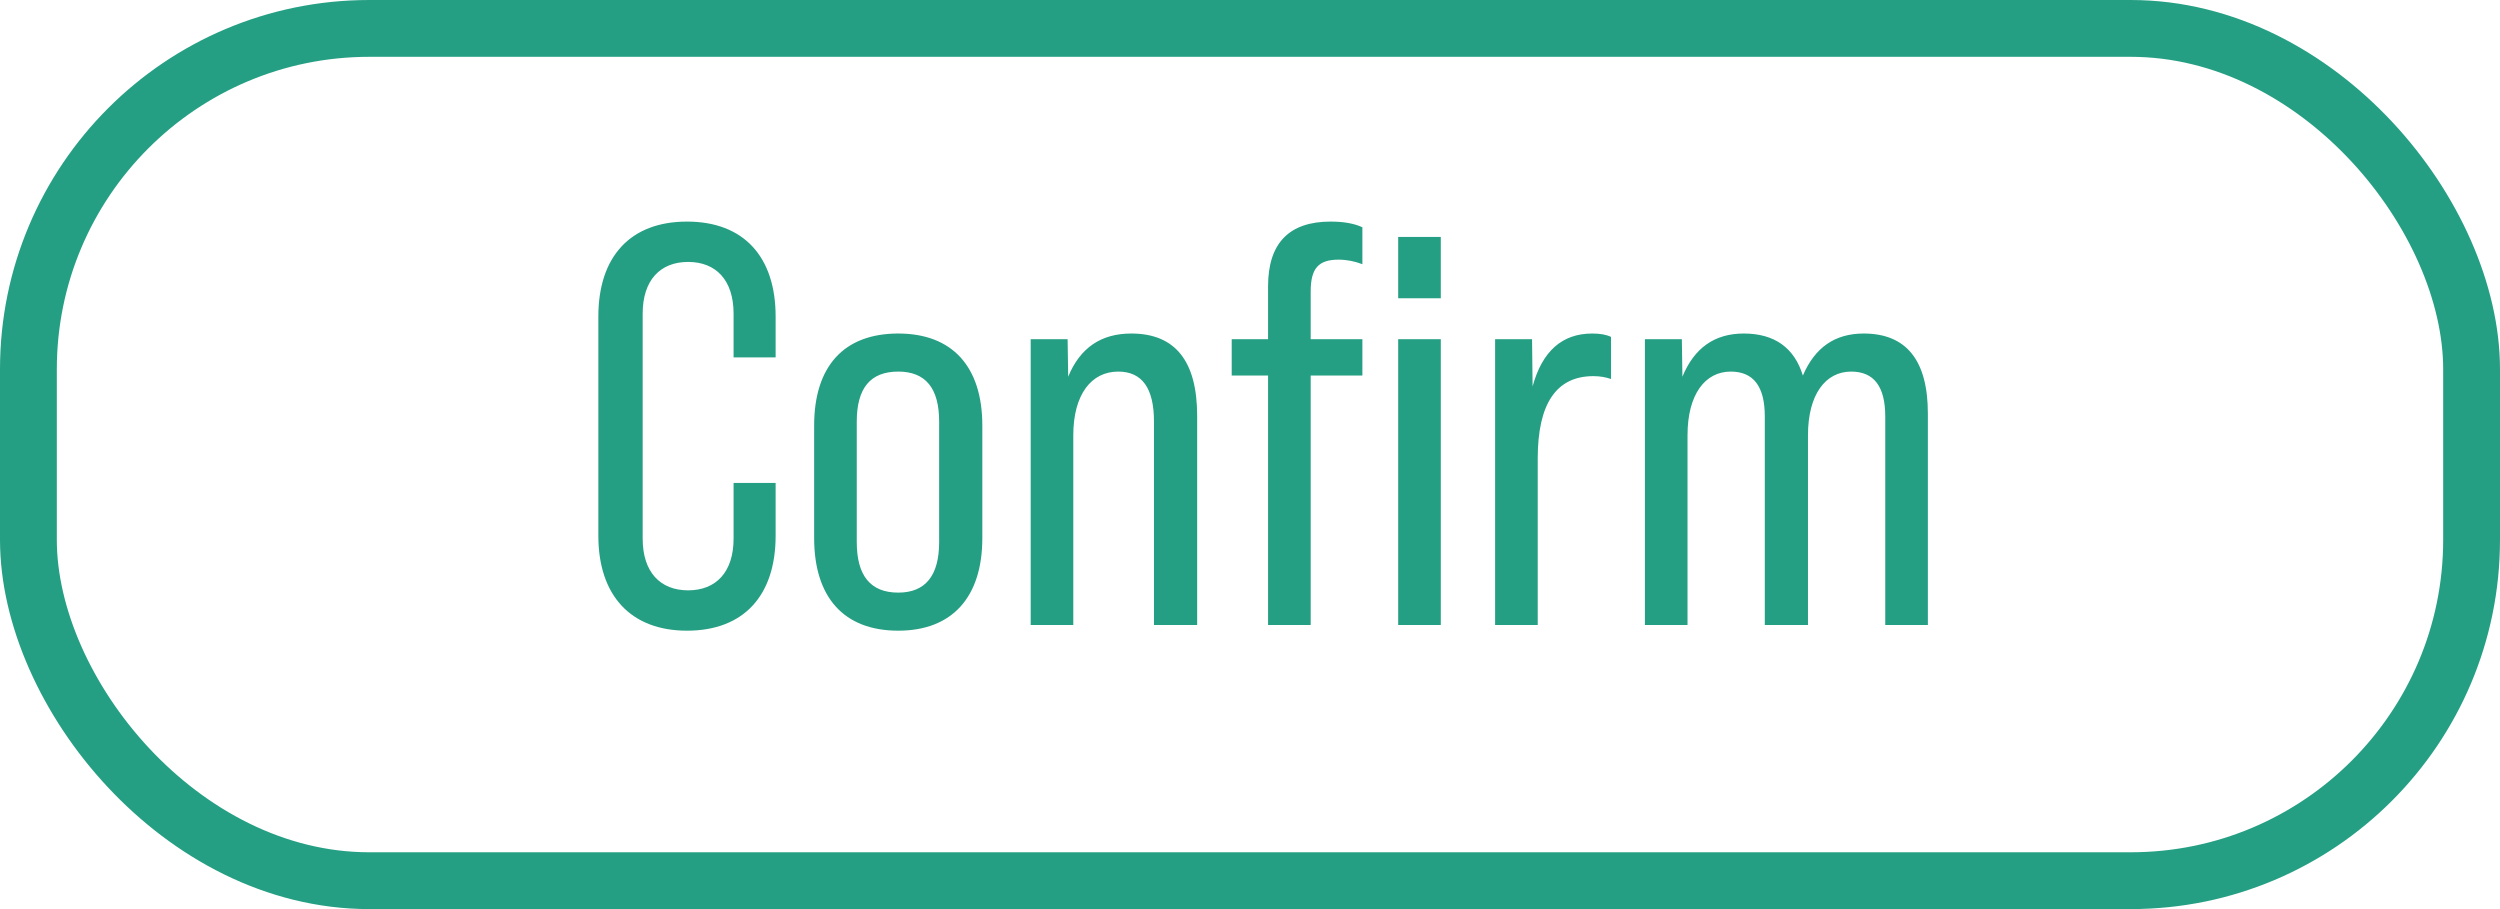<svg width="88" height="32" viewBox="0 0 88 32" fill="none" xmlns="http://www.w3.org/2000/svg">
<rect x="1" y="1" width="86" height="30" rx="12" stroke="#259F83" stroke-width="2"/>
<path d="M24.182 22.2C22.202 22.2 21.062 20.96 21.062 18.86V11.14C21.062 9.04 22.182 7.8 24.182 7.8C26.182 7.8 27.302 9.04 27.302 11.14V12.58H25.822V11.04C25.822 9.86 25.202 9.22 24.222 9.22C23.242 9.22 22.622 9.86 22.622 11.04V18.96C22.622 20.14 23.242 20.78 24.222 20.78C25.202 20.78 25.822 20.14 25.822 18.96V17H27.302V18.86C27.302 20.96 26.182 22.2 24.182 22.2ZM31.618 22.2C29.698 22.2 28.658 21.02 28.658 18.94V14.98C28.658 12.9 29.698 11.74 31.618 11.74C33.518 11.74 34.578 12.9 34.578 14.98V18.94C34.578 21.02 33.518 22.2 31.618 22.2ZM31.618 20.86C32.578 20.86 33.058 20.26 33.058 19.08V14.84C33.058 13.66 32.578 13.08 31.618 13.08C30.638 13.08 30.158 13.66 30.158 14.84V19.08C30.158 20.26 30.638 20.86 31.618 20.86ZM39.82 11.74C41.36 11.74 42.14 12.7 42.14 14.64V22H40.62V14.84C40.62 13.66 40.2 13.08 39.36 13.08C38.42 13.08 37.78 13.88 37.78 15.32V22H36.28V11.94H37.58L37.6 13.26C38.02 12.24 38.76 11.74 39.82 11.74ZM44.636 11.94V10.08C44.636 8.56 45.376 7.8 46.836 7.8C47.276 7.8 47.656 7.86 47.956 8V9.3C47.696 9.2 47.416 9.14 47.116 9.14C46.416 9.14 46.136 9.44 46.136 10.26V11.94H47.956V13.22H46.136V22H44.636V13.22H43.356V11.94H44.636ZM49.216 10.5V8.34H50.716V10.5H49.216ZM50.716 22H49.216V11.94H50.716V22ZM56.048 11.74C56.328 11.74 56.548 11.78 56.708 11.86V13.34C56.528 13.28 56.328 13.24 56.088 13.24C54.788 13.24 54.128 14.2 54.128 16.14V22H52.628V11.94H53.928L53.948 13.6C54.288 12.36 54.988 11.74 56.048 11.74ZM65.601 11.74C67.101 11.74 67.861 12.68 67.861 14.56V22H66.361V14.66C66.361 13.6 65.961 13.08 65.161 13.08C64.261 13.08 63.641 13.88 63.641 15.32V22H62.121V14.66C62.121 13.6 61.721 13.08 60.921 13.08C60.021 13.08 59.401 13.88 59.401 15.32V22H57.901V11.94H59.201L59.221 13.26C59.641 12.24 60.361 11.74 61.381 11.74C62.461 11.74 63.161 12.24 63.461 13.22C63.881 12.24 64.581 11.74 65.601 11.74Z" fill="#259F83"/>
</svg>
